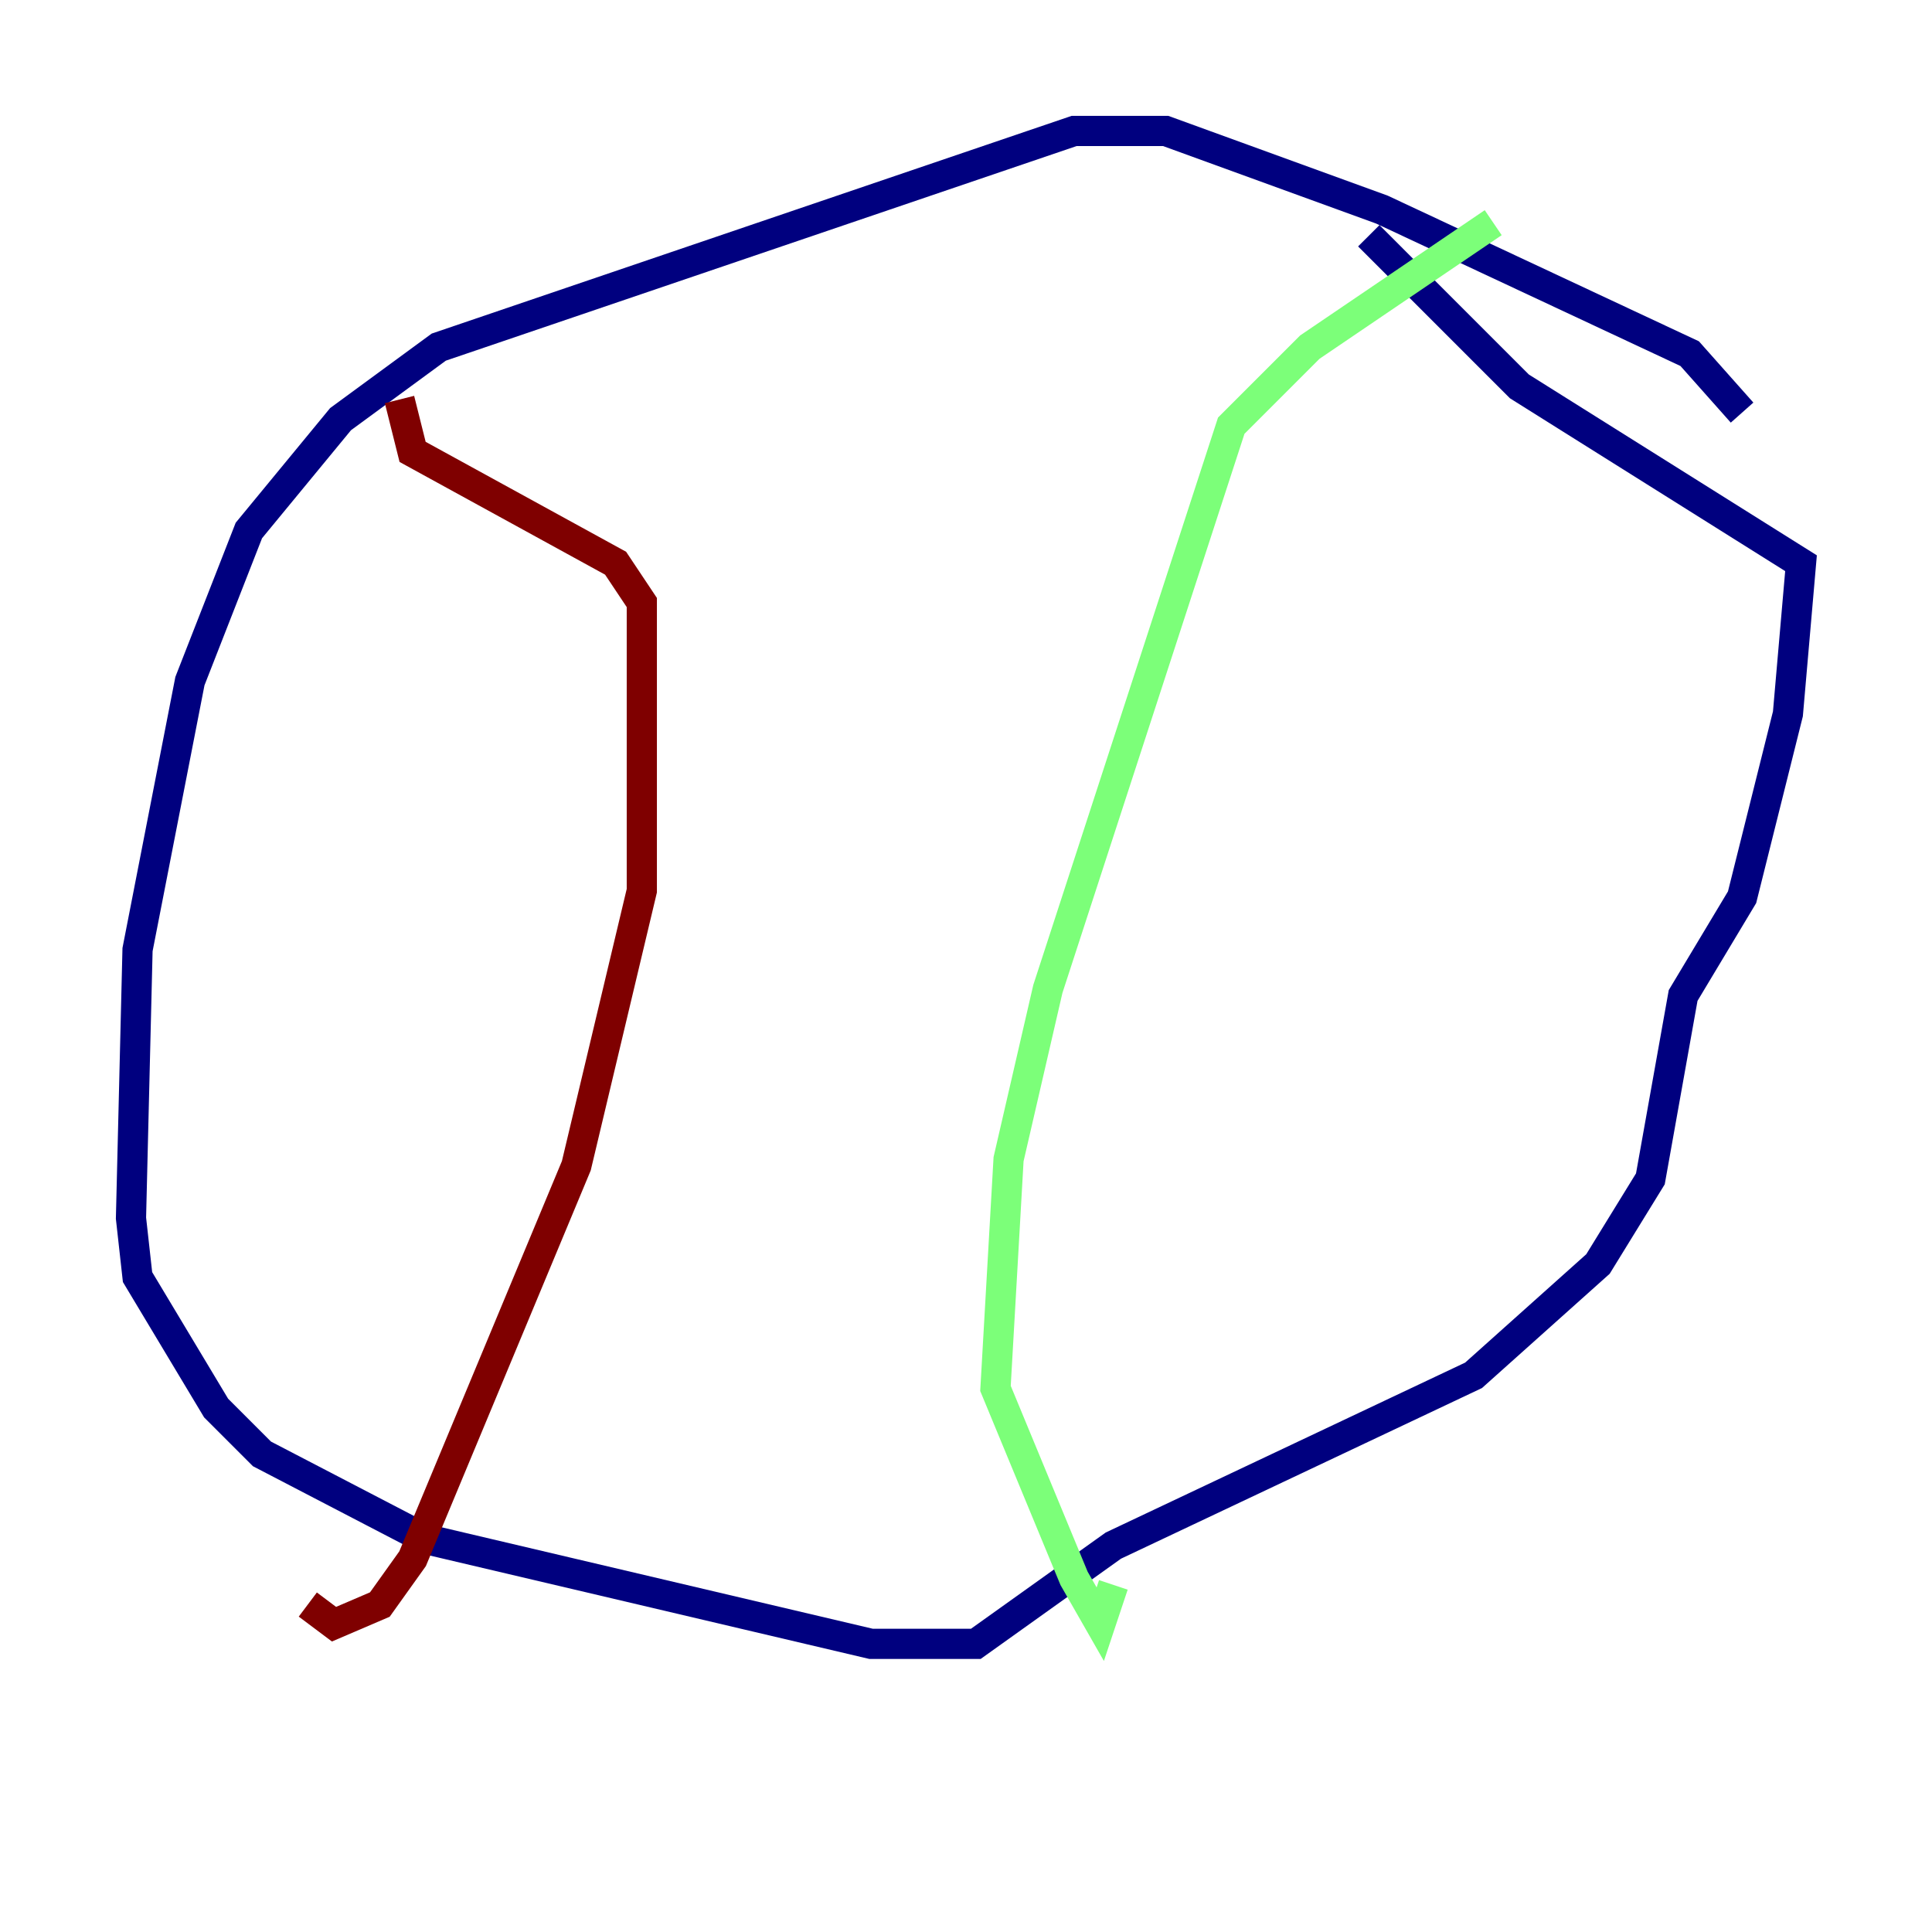 <?xml version="1.0" encoding="utf-8" ?>
<svg baseProfile="tiny" height="128" version="1.2" viewBox="0,0,128,128" width="128" xmlns="http://www.w3.org/2000/svg" xmlns:ev="http://www.w3.org/2001/xml-events" xmlns:xlink="http://www.w3.org/1999/xlink"><defs /><polyline fill="none" points="115.417,27.336 111.946,23.43 91.552,13.885 77.234,8.678 71.159,8.678 29.071,22.997 22.563,27.77 16.488,35.146 12.583,45.125 9.112,62.915 8.678,80.705 9.112,84.61 14.319,93.288 17.356,96.325 28.203,101.966 57.709,108.909 64.651,108.909 73.763,102.4 97.627,91.119 105.871,83.742 109.342,78.102 111.512,65.953 115.417,59.444 118.454,47.295 119.322,37.315 100.664,25.6 90.685,15.62" stroke="#00007f" stroke-width="2" /><polyline fill="none" points="98.929,14.752 86.78,22.997 81.573,28.203 69.424,65.519 66.82,76.8 65.953,91.986 71.159,104.57 72.895,107.607 73.763,105.003" stroke="#7cff79" stroke-width="2" /><polyline fill="none" points="26.468,26.468 27.336,29.939 40.786,37.315 42.522,39.919 42.522,59.01 38.183,77.234 27.336,103.268 25.166,106.305 22.129,107.607 20.393,106.305" stroke="#7f0000" stroke-width="2" /></svg>
